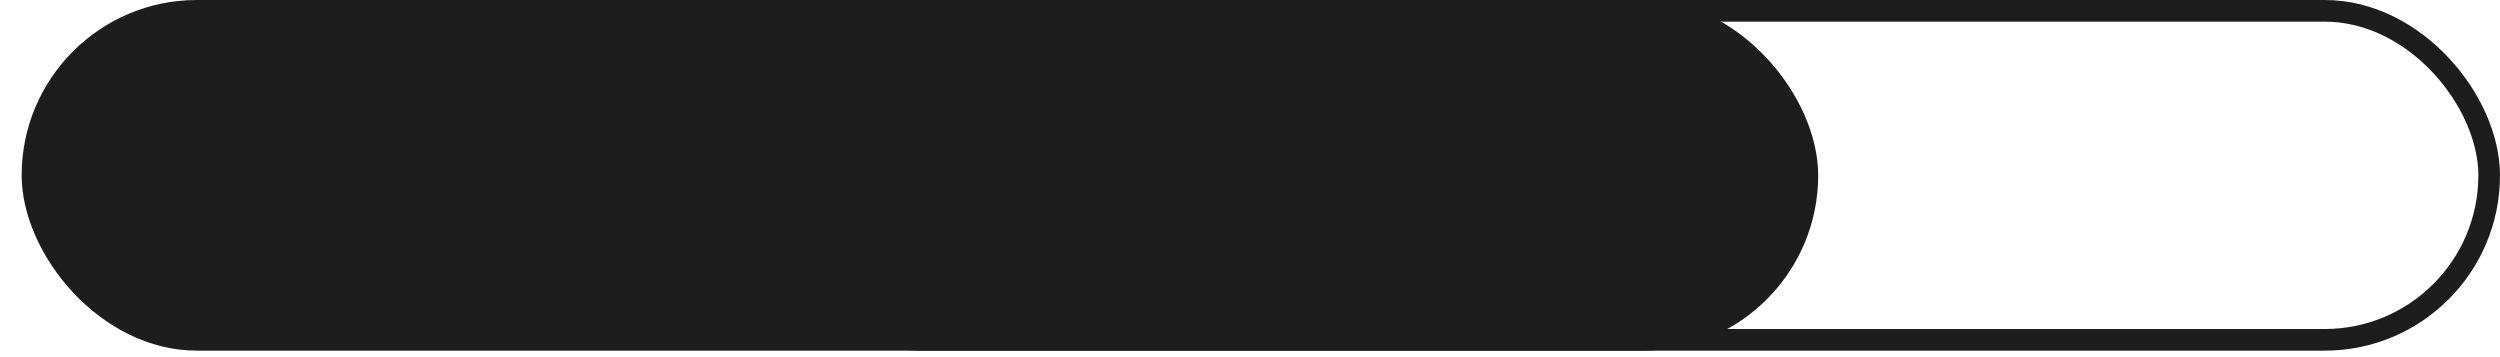 <svg width="231" height="33" viewBox="0 0 227 33" fill="none" xmlns="http://www.w3.org/2000/svg">
<g id="Group 409">
<g id="Group 389">
<rect id="Rectangle 56" x="67.883" y="1" width="160.116" height="30.4" rx="15.2" stroke="#1D1D1D" stroke-width="2"/>
<rect id="Rectangle 55" width="166" height="32.4" rx="16.2" fill="#1D1D1D"/>
</g>
</g>
</svg>
